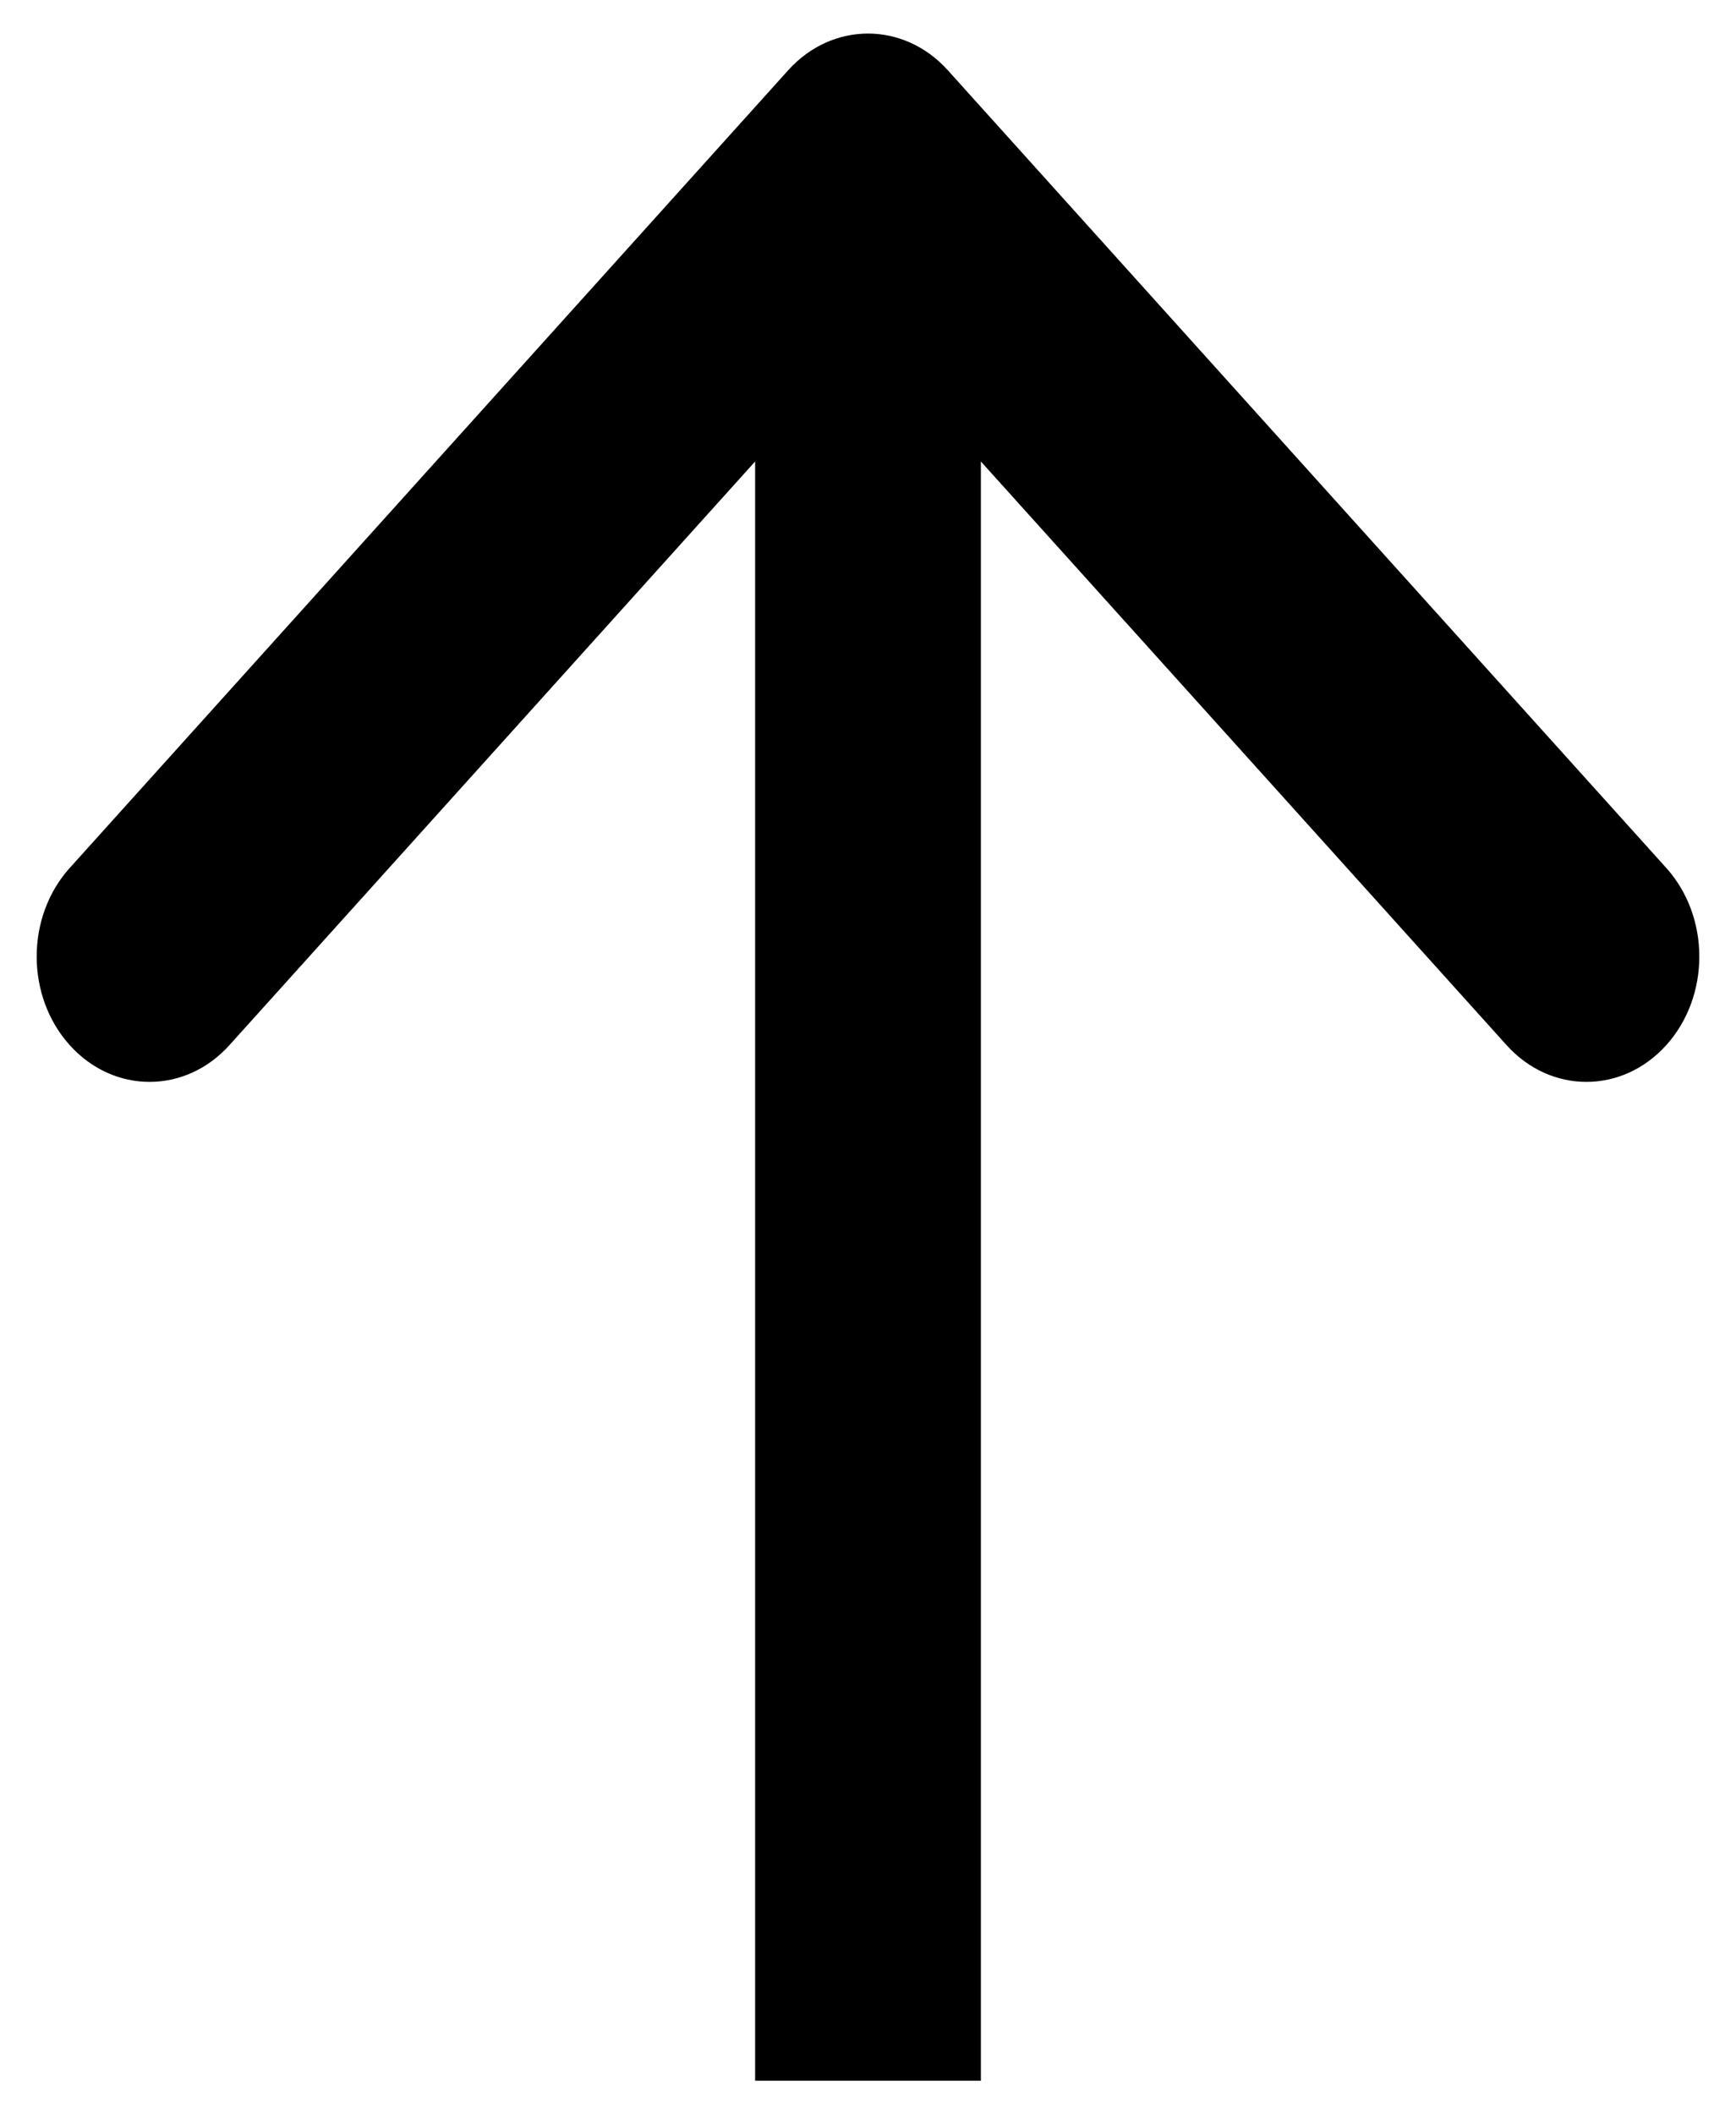 <svg viewBox="0 0 46 56" fill="none" xmlns="http://www.w3.org/2000/svg">
<path fill-rule="evenodd" clip-rule="evenodd" d="M1.848 22.988L20.885 1.861C22.053 0.565 23.947 0.565 25.115 1.861L44.152 22.988C45.32 24.284 45.32 26.386 44.152 27.682C42.983 28.979 41.089 28.979 39.921 27.682L25.991 12.223L25.991 55.111L20.009 55.111L20.009 12.223L6.079 27.682C4.91 28.979 3.016 28.979 1.848 27.682C0.68 26.386 0.68 24.284 1.848 22.988Z" fill="black"/>
</svg>
